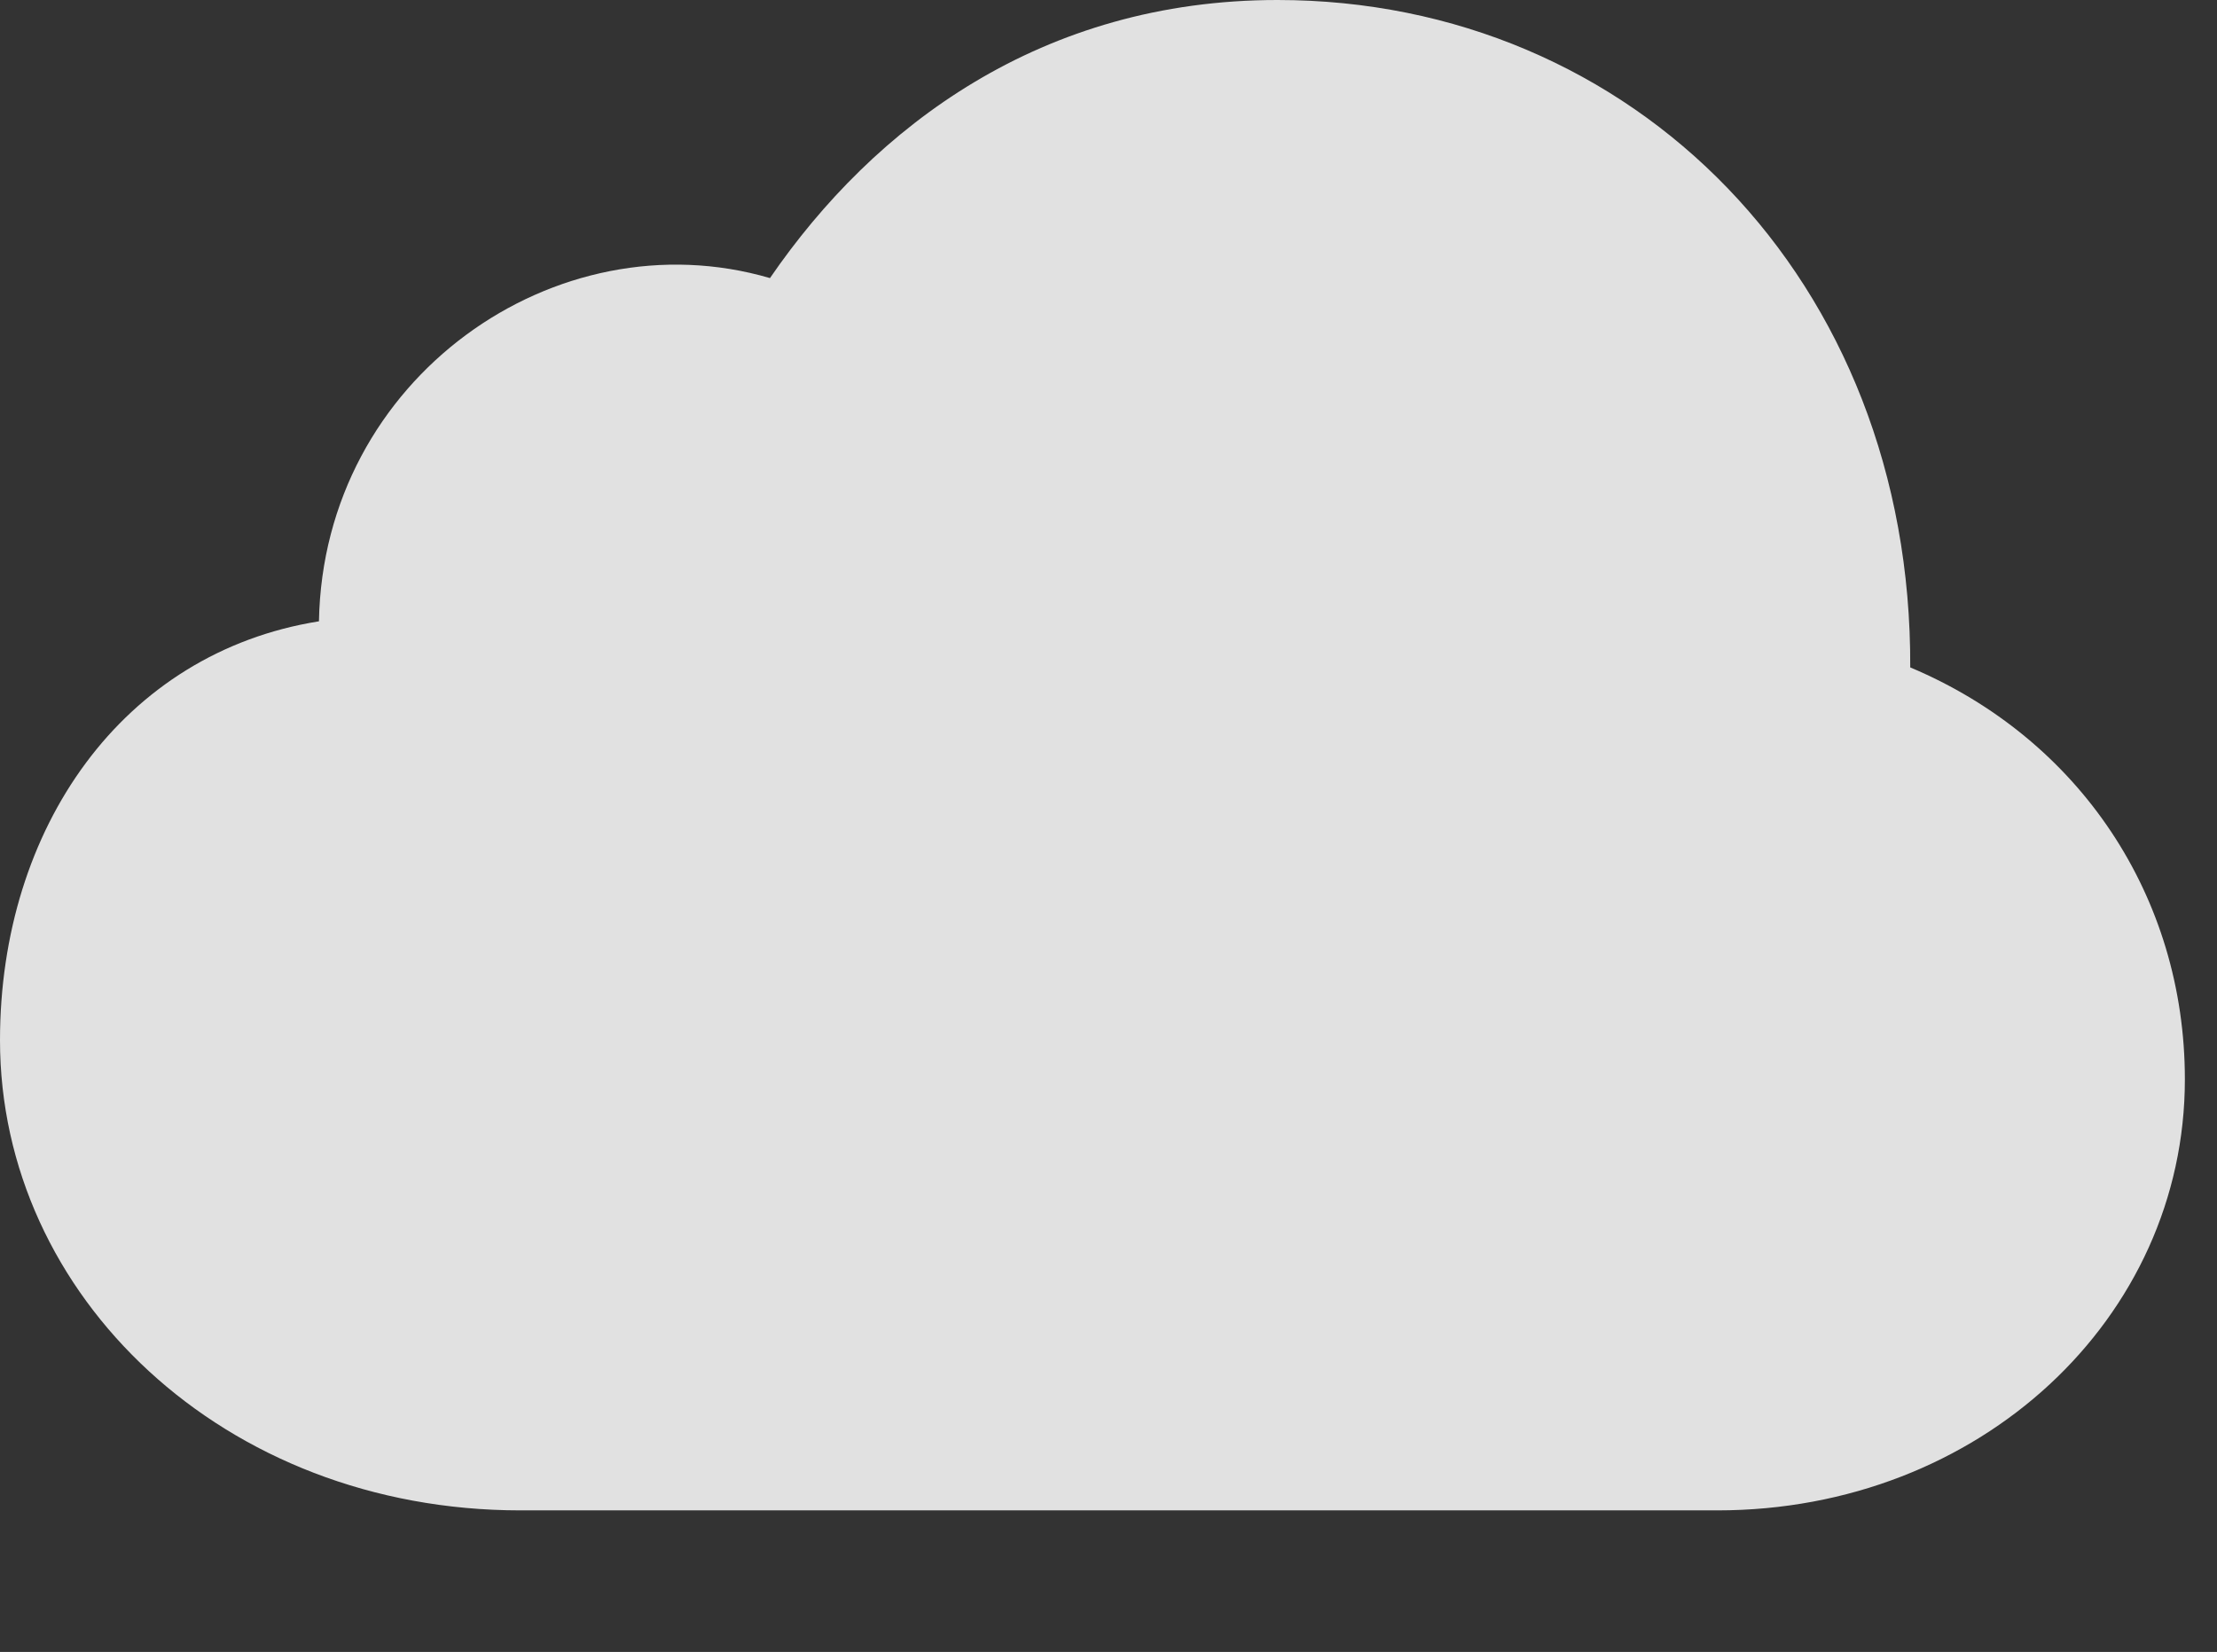 <?xml version="1.0" encoding="UTF-8"?>
<!--Generator: Apple Native CoreSVG 341-->
<!DOCTYPE svg
PUBLIC "-//W3C//DTD SVG 1.1//EN"
       "http://www.w3.org/Graphics/SVG/1.1/DTD/svg11.dtd">
<svg version="1.1" xmlns="http://www.w3.org/2000/svg" xmlns:xlink="http://www.w3.org/1999/xlink" viewBox="0 0 24.912 18.564">
 <rect x="0" y="0" width="24.912" height="18.564" fill="#333333" stroke="none"/>
 <g>
  <rect height="18.564" opacity="0" width="24.912" x="0" y="0"/>
  <path d="M19.297 16.973C22.246 16.973 24.551 14.815 24.551 12.129C24.551 10.078 23.369 8.301 21.465 7.5C21.484 3.145 18.35 0 14.355 0C11.709 0 9.824 1.416 8.652 3.125C6.25 2.422 3.633 4.248 3.584 6.982C1.377 7.334 0 9.307 0 11.69C0 14.56 2.51 16.973 5.85 16.973Z" fill="white" fill-opacity="0.85"/>
 </g>
</svg>
